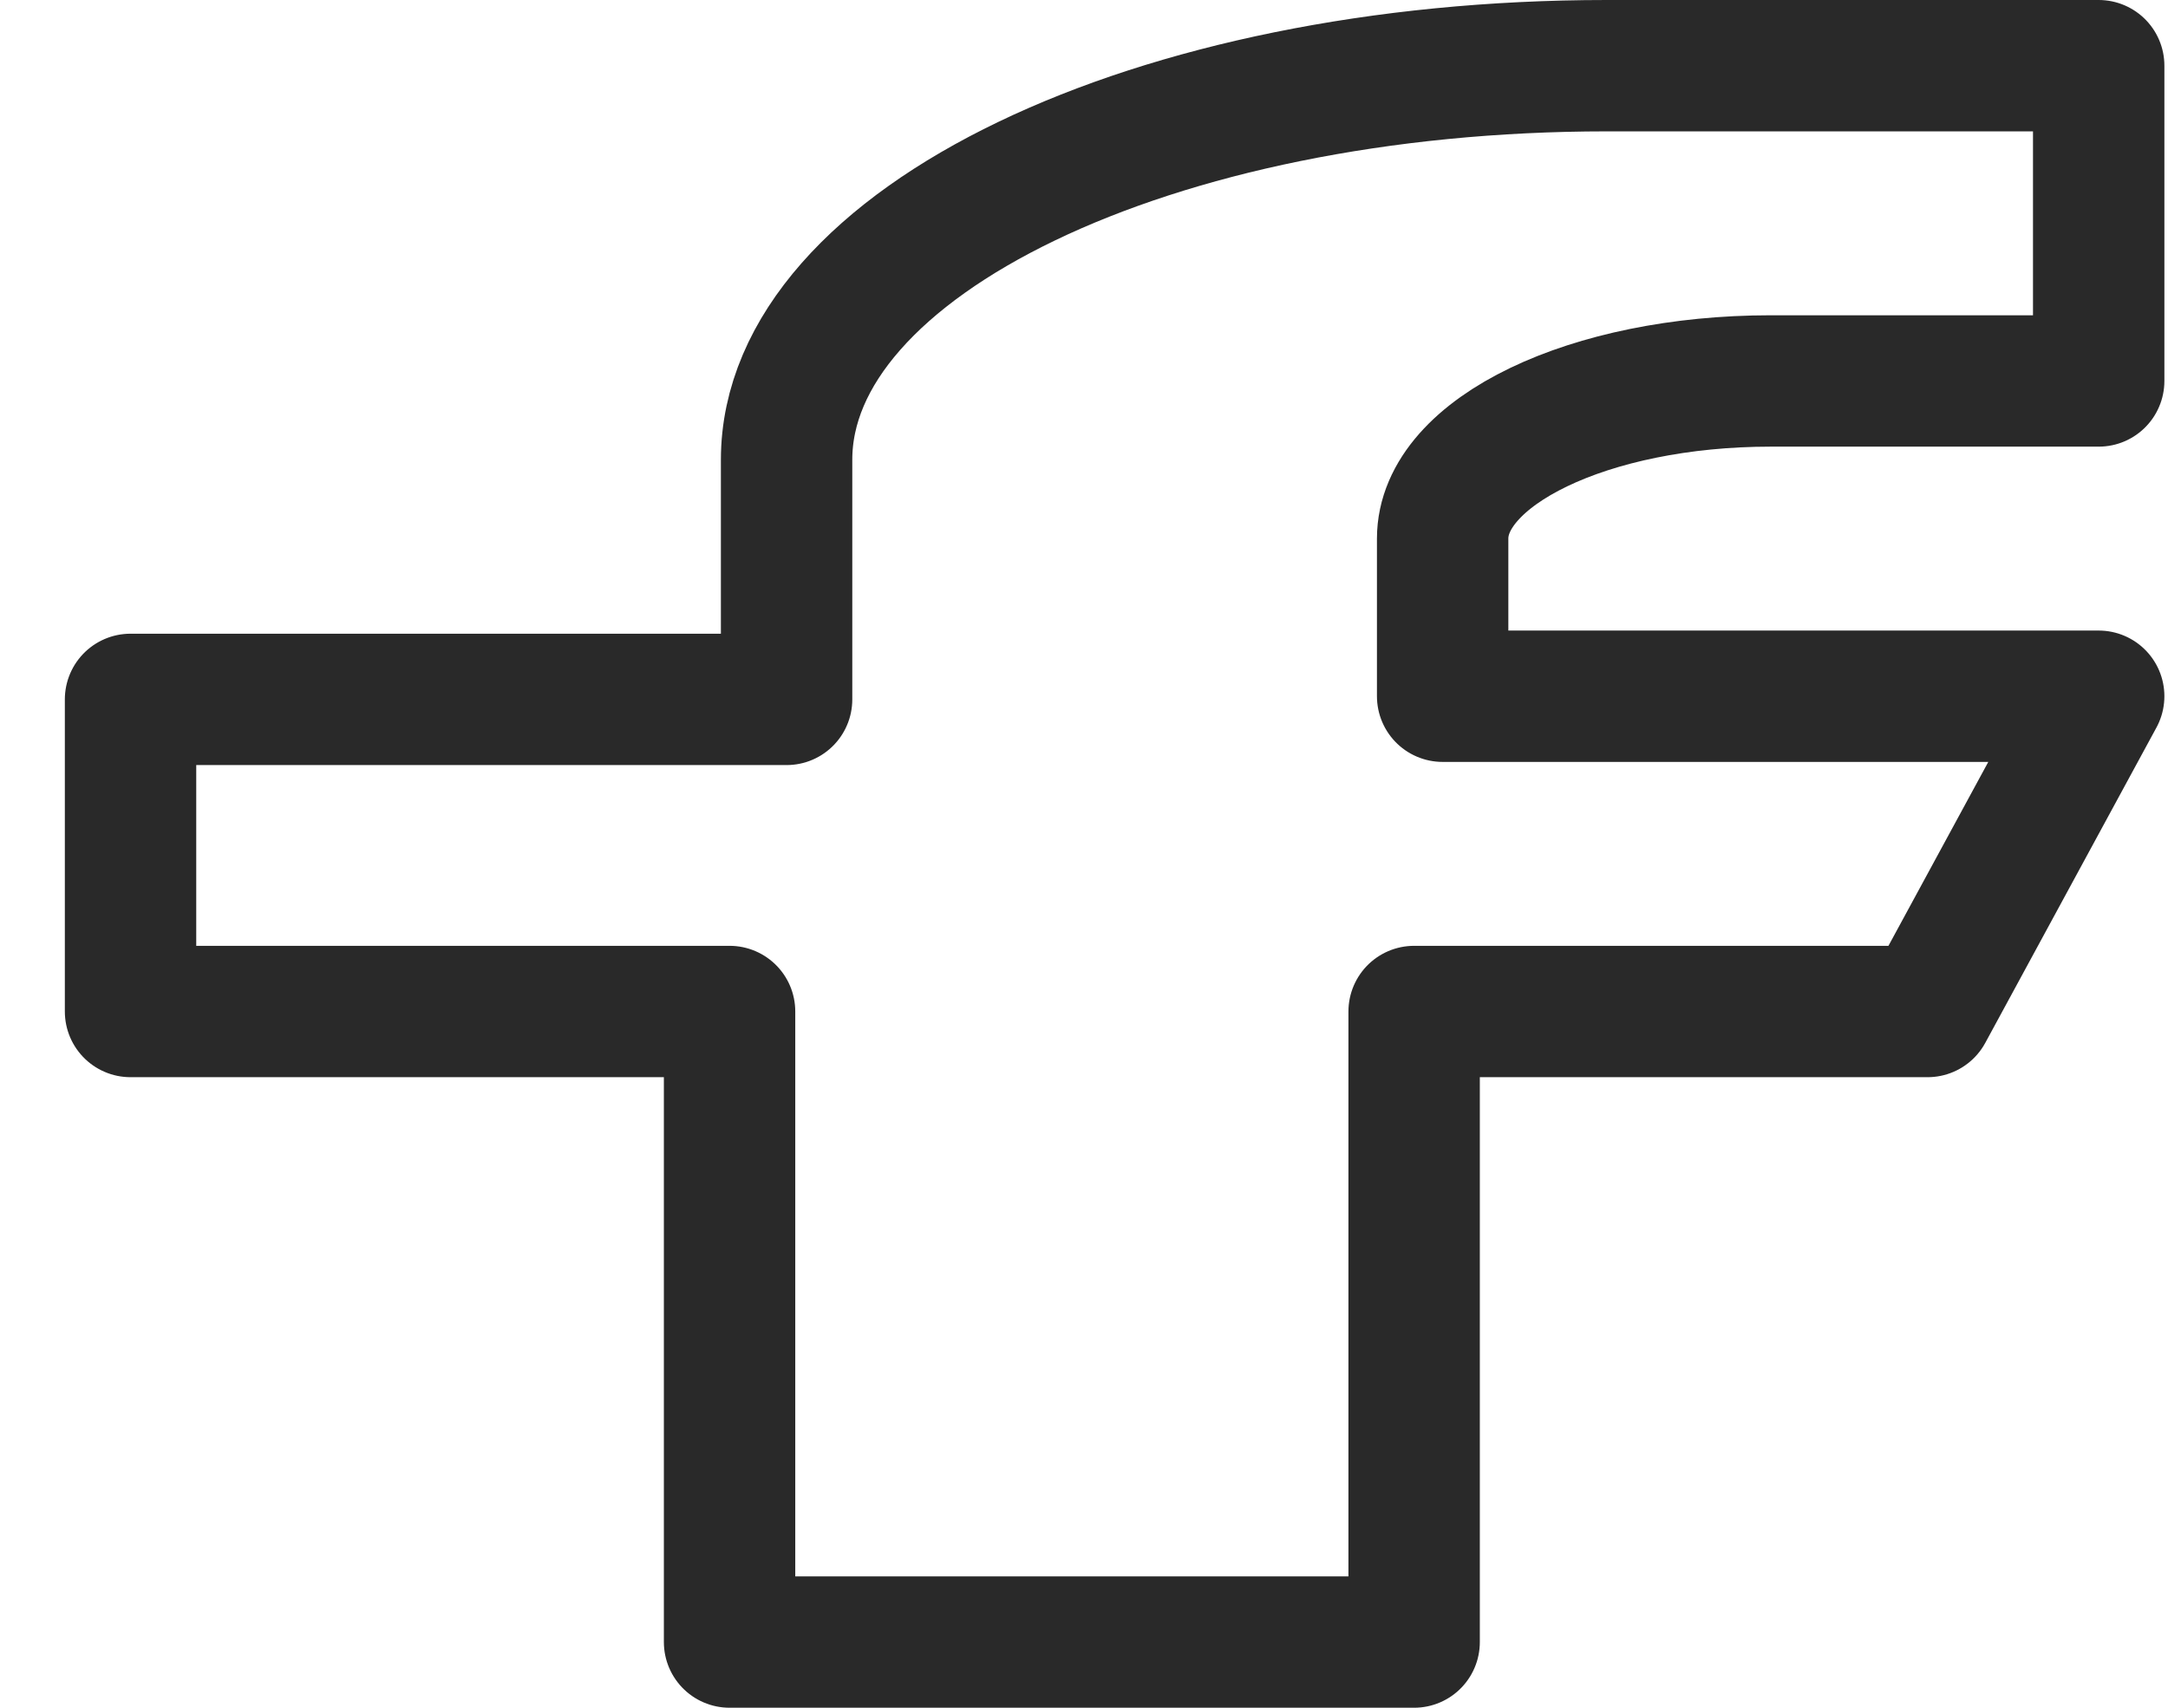 <svg width="33" height="26" viewBox="0 0 33 26" fill="none" xmlns="http://www.w3.org/2000/svg">
<path d="M24.456 1H31.945V5.8H26.952C24.194 5.8 21.959 6.875 21.959 8.2V10.6H31.945L29.34 15.4H21.525V25H11.105V15.4H1.987V10.648H11.973V7C11.973 3.686 17.562 1 24.456 1V1Z" stroke="#292929" stroke-width="2" stroke-linecap="round" stroke-linejoin="round"/>
</svg>
